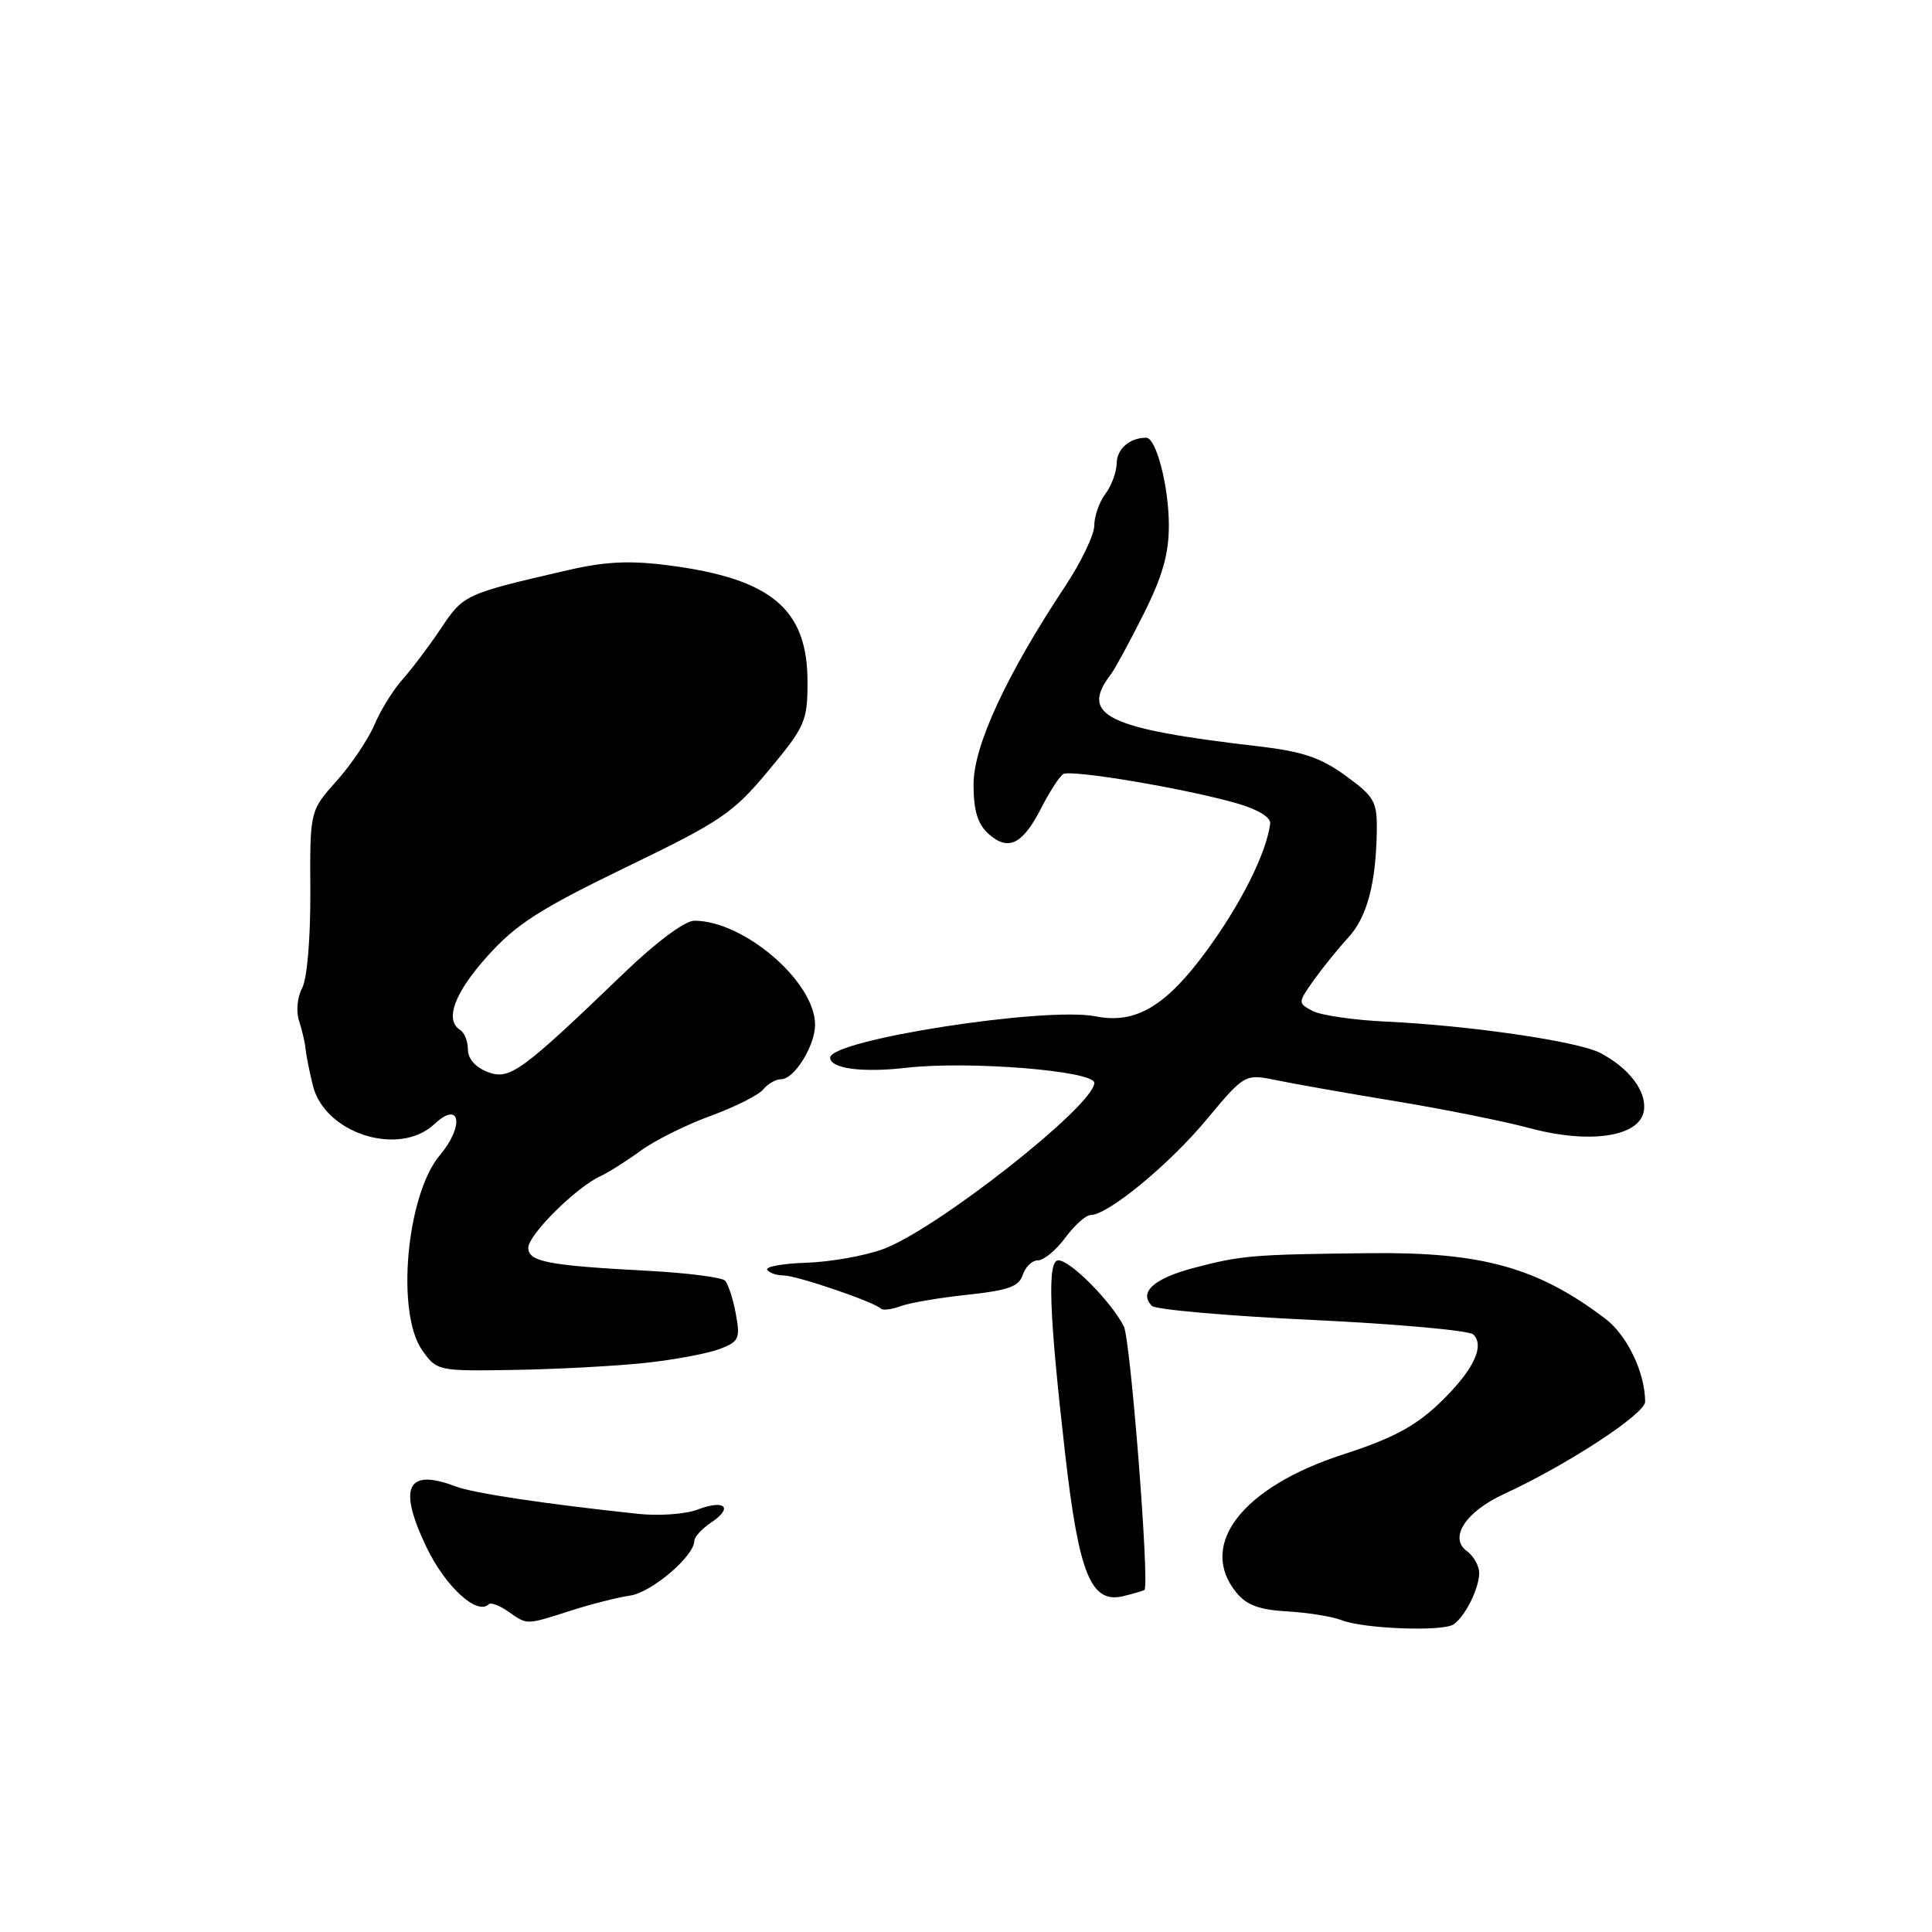 <?xml version="1.0" encoding="UTF-8" standalone="no"?>
<!DOCTYPE svg PUBLIC "-//W3C//DTD SVG 1.1//EN" "http://www.w3.org/Graphics/SVG/1.1/DTD/svg11.dtd" >
<svg xmlns="http://www.w3.org/2000/svg" xmlns:xlink="http://www.w3.org/1999/xlink" version="1.1" viewBox="0 0 256 256">
 <g >
 <path fill="currentColor"
d=" M 192.60 215.24 C 194.13 214.21 196.00 210.47 196.00 208.43 C 196.00 207.49 195.27 206.19 194.37 205.53 C 191.95 203.76 194.20 200.30 199.32 197.95 C 207.64 194.12 218.00 187.34 217.99 185.74 C 217.98 181.88 215.61 176.94 212.73 174.75 C 203.80 167.96 196.40 165.89 181.60 166.05 C 165.91 166.22 164.51 166.34 158.13 168.02 C 152.87 169.41 150.85 171.25 152.64 173.04 C 153.13 173.53 162.70 174.37 173.90 174.90 C 185.10 175.43 194.69 176.29 195.23 176.83 C 196.80 178.40 195.16 181.69 190.69 185.97 C 187.52 189.00 184.44 190.63 178.00 192.71 C 164.61 197.04 158.68 204.68 163.81 211.01 C 165.16 212.68 166.86 213.31 170.56 213.52 C 173.28 213.67 176.54 214.20 177.80 214.69 C 180.74 215.83 191.15 216.22 192.60 215.24 Z  M 75.59 213.43 C 78.29 212.56 81.85 211.66 83.50 211.42 C 86.34 211.01 92.00 206.18 92.00 204.18 C 92.00 203.66 93.01 202.56 94.25 201.73 C 97.22 199.74 96.04 198.65 92.40 200.04 C 90.82 200.64 87.27 200.89 84.51 200.59 C 72.18 199.27 62.75 197.86 60.41 196.97 C 53.92 194.50 52.69 197.02 56.50 204.99 C 59.00 210.22 63.23 214.10 64.76 212.57 C 65.04 212.30 66.20 212.73 67.35 213.54 C 69.92 215.33 69.62 215.34 75.59 213.43 Z  M 151.65 210.67 C 152.34 209.90 149.80 177.47 148.91 175.74 C 147.22 172.44 141.82 167.00 140.24 167.00 C 138.76 167.00 138.99 173.79 141.12 192.50 C 142.96 208.67 144.57 212.58 148.92 211.48 C 150.34 211.13 151.56 210.76 151.65 210.67 Z  M 85.50 180.59 C 89.35 180.18 93.77 179.35 95.33 178.76 C 97.92 177.78 98.11 177.38 97.50 174.09 C 97.14 172.12 96.49 170.14 96.07 169.69 C 95.64 169.25 91.06 168.67 85.89 168.39 C 72.63 167.69 70.00 167.19 70.00 165.34 C 70.00 163.63 76.28 157.38 79.50 155.88 C 80.60 155.37 83.03 153.84 84.90 152.47 C 86.77 151.11 90.92 149.04 94.13 147.87 C 97.34 146.70 100.48 145.13 101.11 144.37 C 101.73 143.62 102.81 143.00 103.51 143.00 C 105.25 143.00 108.00 138.57 108.00 135.77 C 108.00 130.10 98.58 122.00 92.00 122.00 C 90.75 122.00 86.96 124.82 82.70 128.92 C 68.98 142.11 67.53 143.15 64.61 142.04 C 63.02 141.44 62.00 140.28 62.00 139.08 C 62.00 138.00 61.55 136.84 61.00 136.50 C 58.87 135.18 60.19 131.59 64.59 126.69 C 68.39 122.46 71.55 120.43 82.94 114.92 C 95.56 108.82 97.13 107.76 101.85 102.08 C 106.69 96.27 107.00 95.56 107.00 90.35 C 107.00 80.71 102.23 76.69 88.65 74.92 C 83.43 74.24 80.21 74.40 75.15 75.57 C 61.60 78.70 61.42 78.78 58.44 83.25 C 56.88 85.59 54.59 88.62 53.36 90.00 C 52.12 91.38 50.44 94.08 49.63 96.00 C 48.82 97.92 46.56 101.29 44.61 103.47 C 41.06 107.44 41.06 107.44 41.12 118.12 C 41.15 124.34 40.70 129.69 40.03 130.94 C 39.39 132.14 39.21 134.05 39.63 135.29 C 40.03 136.50 40.42 138.18 40.49 139.00 C 40.57 139.82 41.00 142.01 41.46 143.85 C 43.04 150.21 52.89 153.33 57.56 148.95 C 60.98 145.73 61.58 149.16 58.28 153.07 C 53.85 158.35 52.44 174.00 55.96 178.94 C 57.89 181.66 58.04 181.69 68.21 181.52 C 73.87 181.42 81.65 181.01 85.50 180.59 Z  M 128.21 171.56 C 133.58 170.99 135.03 170.47 135.52 168.93 C 135.86 167.87 136.77 167.00 137.54 167.00 C 138.31 167.00 139.94 165.65 141.16 164.00 C 142.38 162.35 143.89 161.00 144.51 161.00 C 146.79 161.00 154.88 154.35 159.85 148.38 C 164.95 142.27 164.95 142.27 169.23 143.15 C 171.58 143.64 178.68 144.89 185.00 145.93 C 191.32 146.97 199.28 148.57 202.68 149.48 C 210.72 151.64 217.33 150.62 217.83 147.14 C 218.20 144.58 215.82 141.48 212.00 139.50 C 209.05 137.98 194.71 135.88 183.69 135.37 C 179.39 135.17 174.99 134.53 173.91 133.95 C 171.96 132.91 171.97 132.86 174.10 129.85 C 175.30 128.18 177.33 125.67 178.61 124.28 C 181.12 121.58 182.32 117.14 182.43 110.17 C 182.49 106.21 182.14 105.58 178.32 102.80 C 175.04 100.40 172.58 99.57 166.82 98.90 C 146.57 96.55 143.00 94.81 147.21 89.33 C 147.71 88.68 149.64 85.13 151.50 81.43 C 154.03 76.40 154.88 73.42 154.88 69.60 C 154.87 64.45 153.21 58.00 151.88 58.00 C 149.71 58.00 148.00 59.47 147.97 61.36 C 147.95 62.54 147.28 64.37 146.47 65.44 C 145.66 66.51 145.00 68.39 145.00 69.62 C 145.00 70.85 143.26 74.48 141.14 77.68 C 133.33 89.47 129.00 98.83 129.00 103.93 C 129.00 107.39 129.54 109.18 130.96 110.47 C 133.58 112.83 135.49 111.92 137.94 107.12 C 139.06 104.93 140.38 102.88 140.89 102.57 C 141.93 101.93 157.27 104.52 164.00 106.48 C 166.70 107.26 168.43 108.33 168.31 109.14 C 167.78 113.08 164.49 119.66 159.94 125.90 C 154.51 133.34 150.48 135.73 145.18 134.67 C 138.52 133.35 110.00 137.79 110.00 140.15 C 110.00 141.59 114.29 142.16 120.05 141.49 C 128.29 140.54 145.00 141.88 145.00 143.49 C 145.00 146.48 123.92 163.05 116.94 165.54 C 114.50 166.42 109.96 167.22 106.85 167.32 C 103.74 167.42 101.40 167.84 101.66 168.25 C 101.91 168.66 102.89 169.00 103.82 169.00 C 105.54 169.00 115.84 172.51 116.73 173.40 C 116.99 173.66 118.17 173.51 119.35 173.07 C 120.53 172.63 124.52 171.95 128.21 171.56 Z "/>
</g>
</svg>